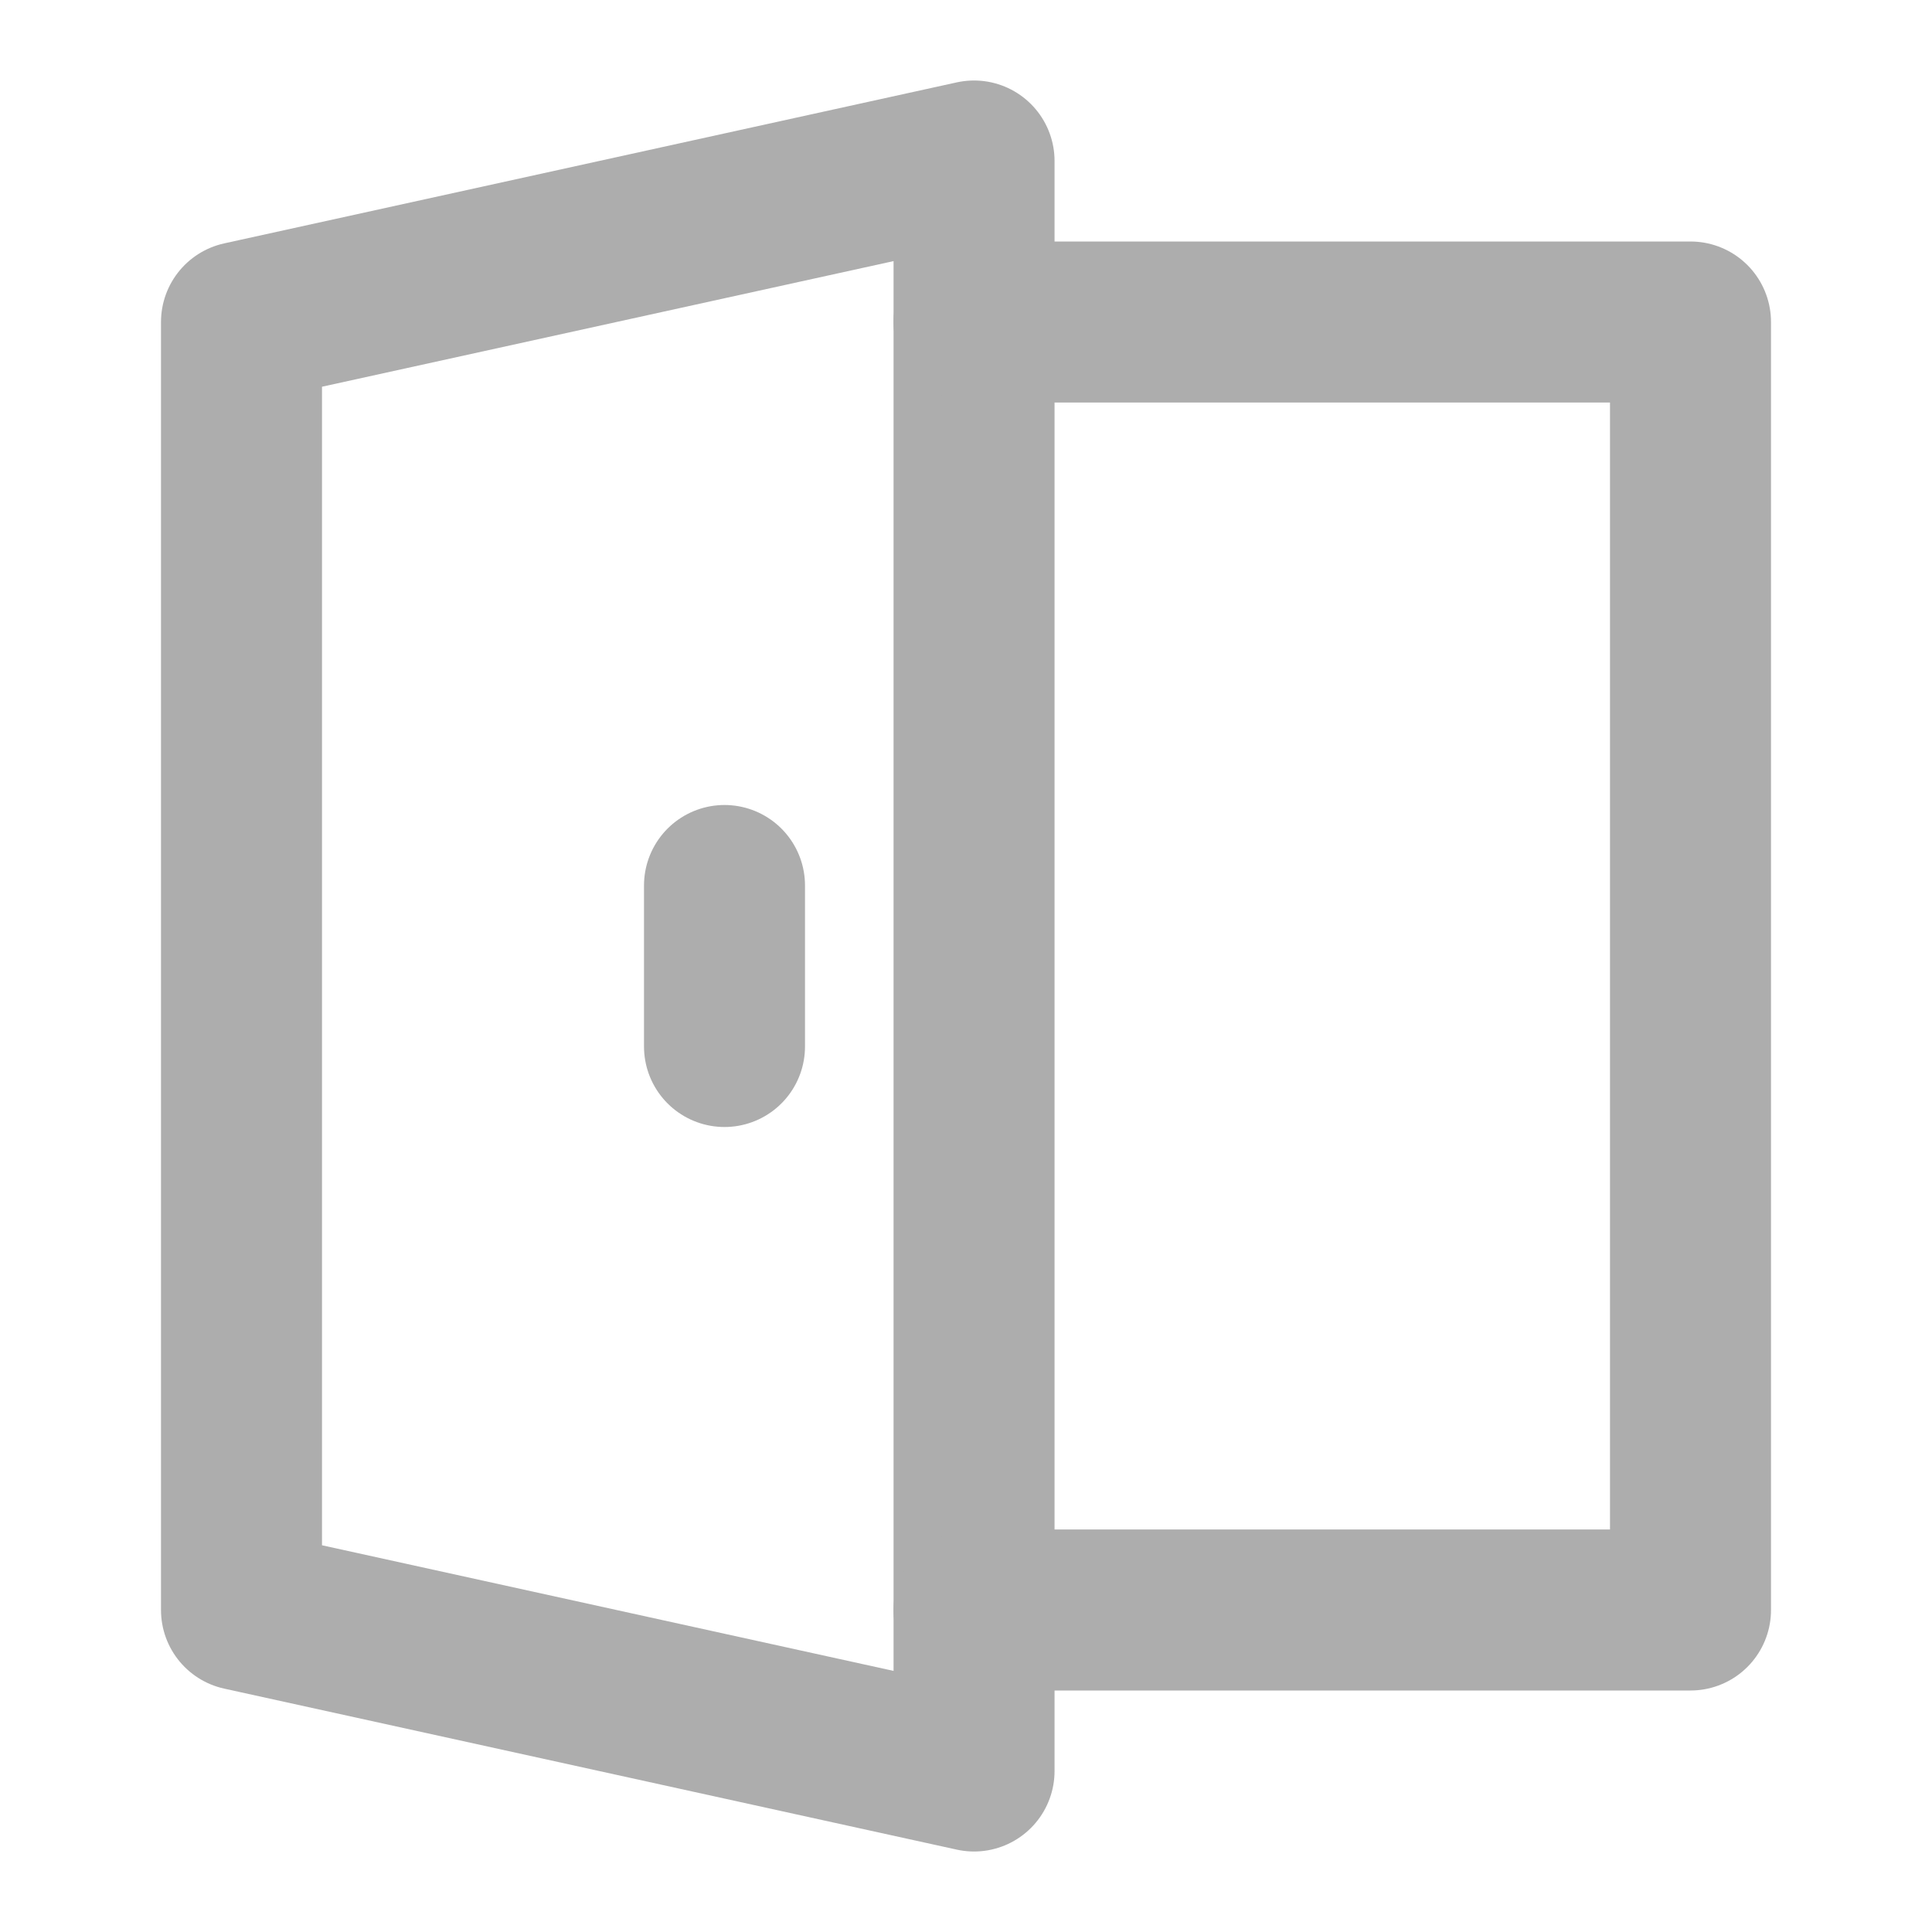 <?xml version="1.0" encoding="UTF-8"?>
<svg width="28" height="28" viewBox="0 0 48 48" fill="none" xmlns="http://www.w3.org/2000/svg">
    <path d="M6 8V40L24.2 44V4L6 8Z" fill="none" stroke="#adadad" stroke-width="4" stroke-linecap="round"
          stroke-linejoin="round"/>
    <path d="M24.2 8H42V40H24.2" stroke="#adadad" stroke-width="4" stroke-linecap="round"
          stroke-linejoin="round"/>
    <path d="M18 22V26" stroke="#adadad" stroke-width="4" stroke-linecap="round" stroke-linejoin="round"/>
</svg>
